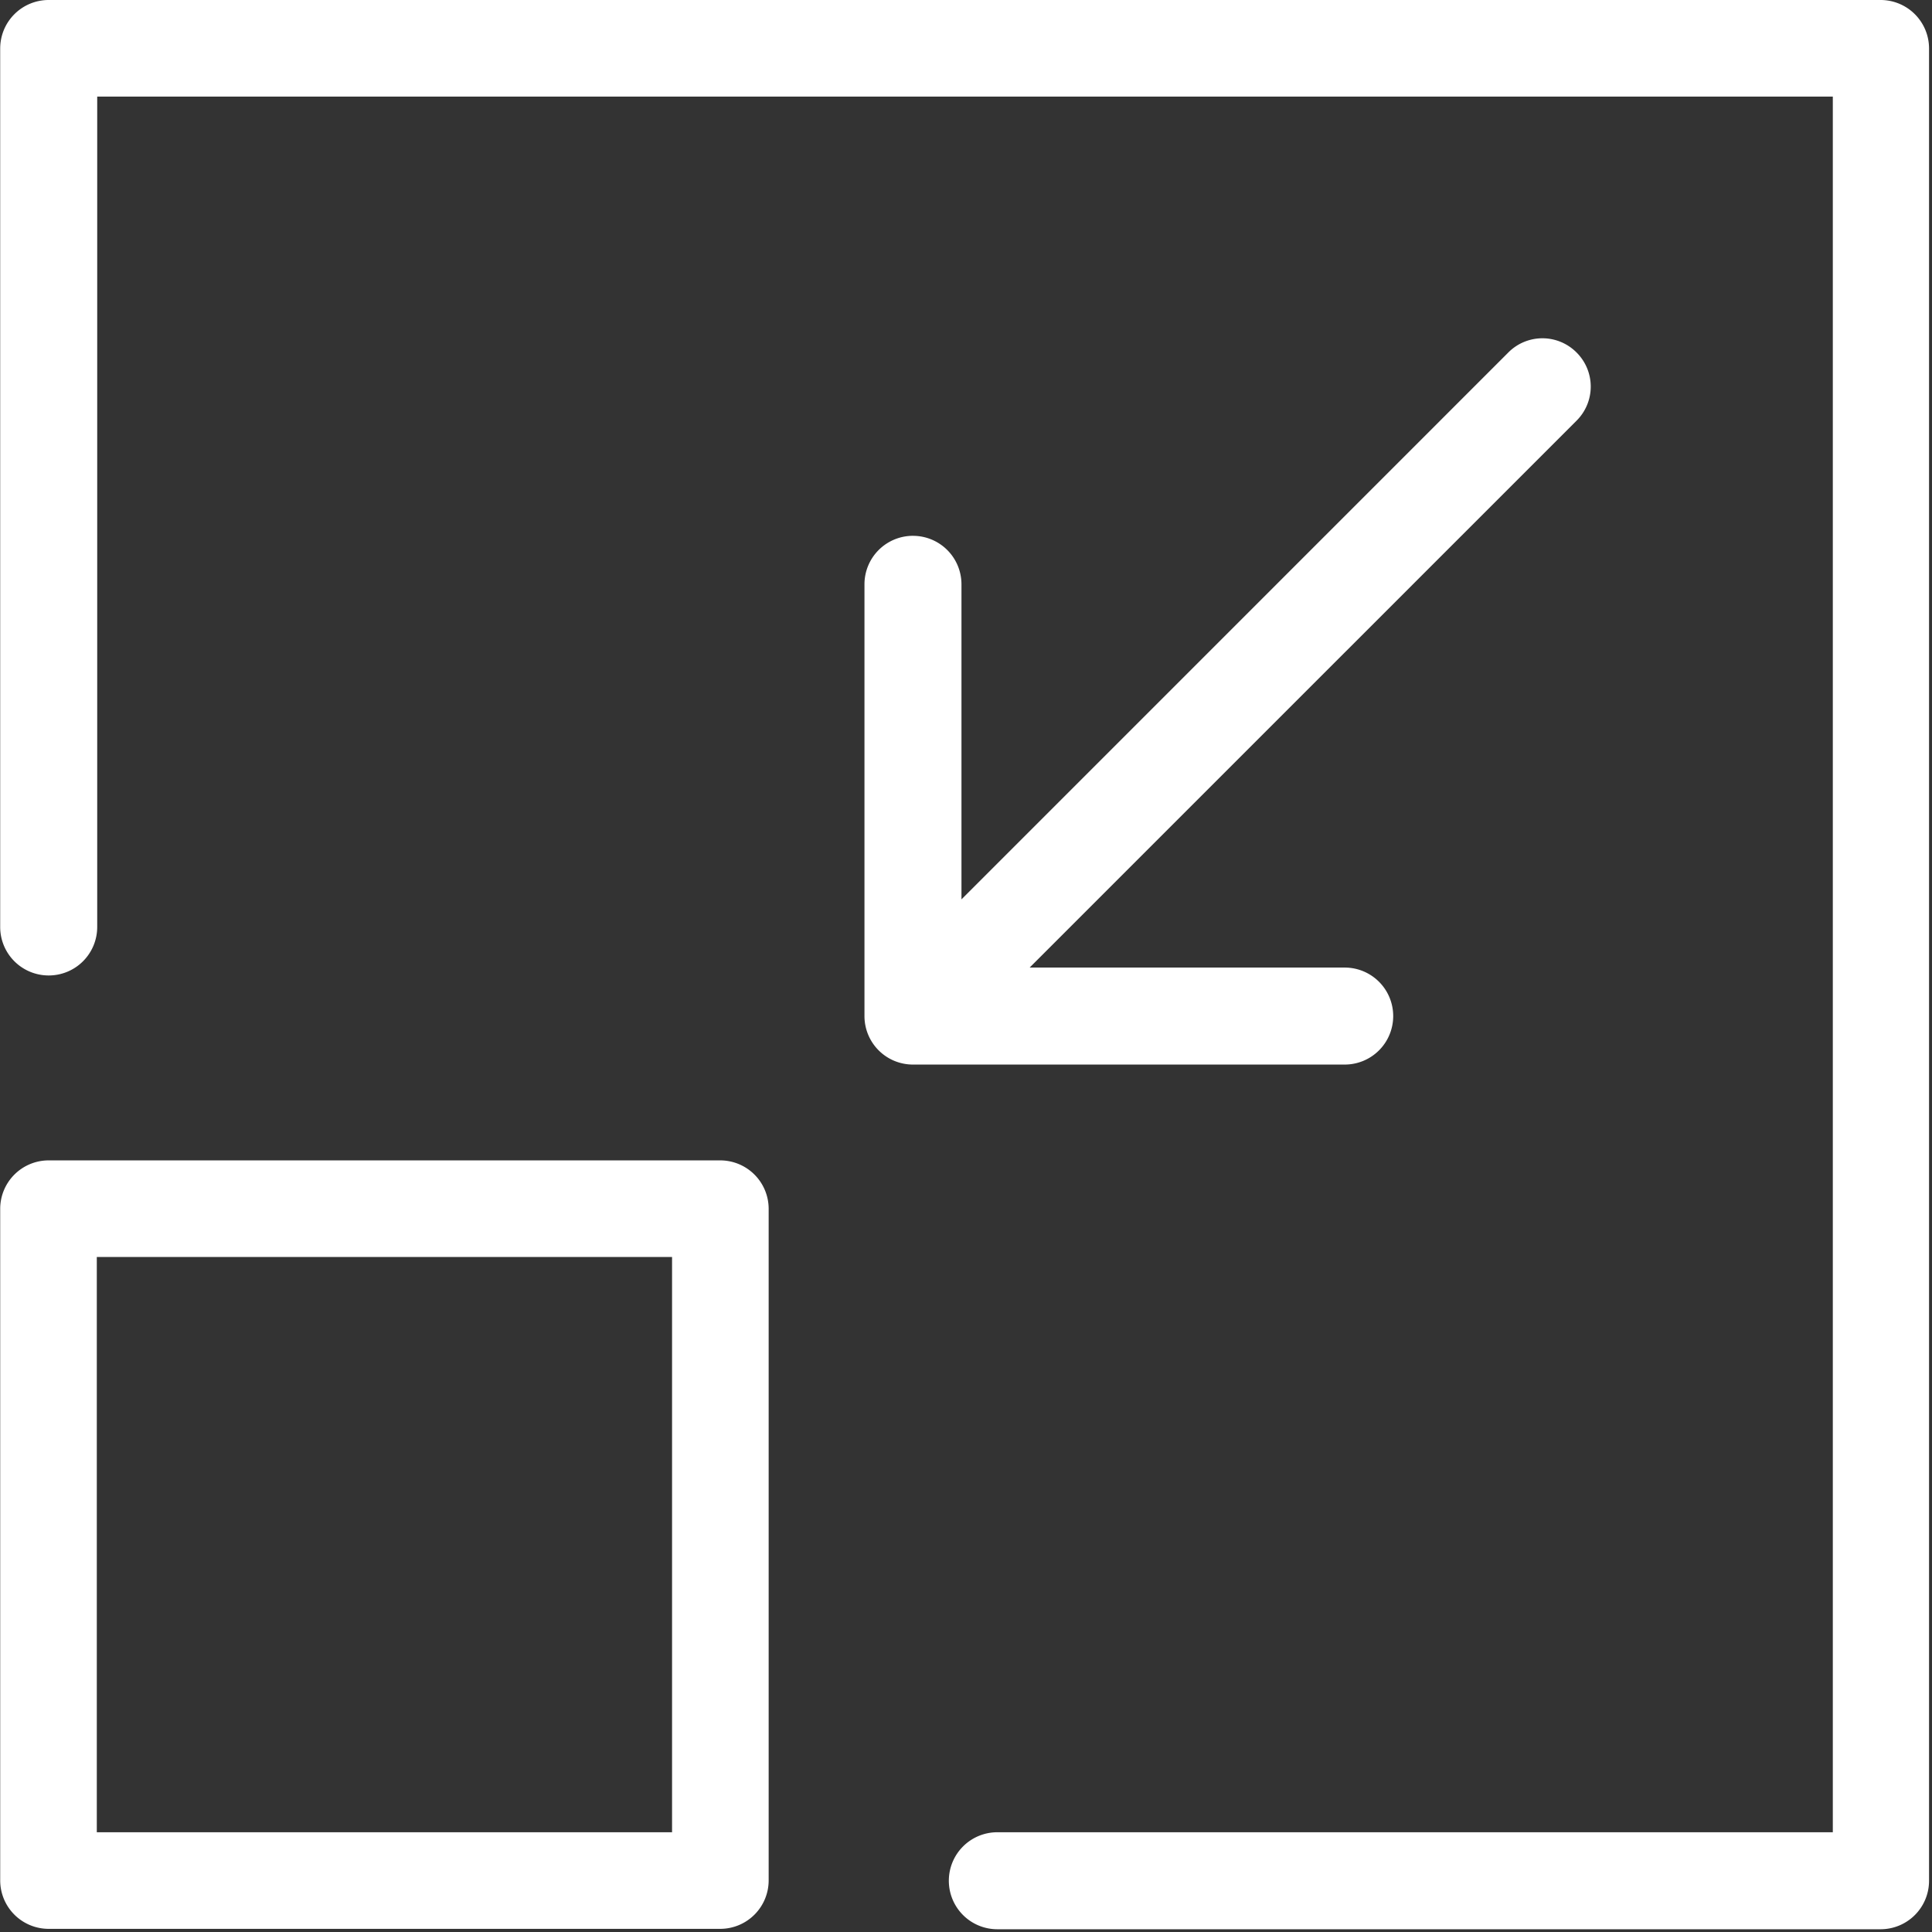 <?xml version="1.0" standalone="no"?><!DOCTYPE svg PUBLIC "-//W3C//DTD SVG 1.1//EN" "http://www.w3.org/Graphics/SVG/1.1/DTD/svg11.dtd"><svg t="1562390559035" class="icon" viewBox="0 0 1024 1024" version="1.1" xmlns="http://www.w3.org/2000/svg" p-id="5106" xmlns:xlink="http://www.w3.org/1999/xlink" width="200" height="200"><rect x="0" y="0" width="1024" height="1024" fill="#333333" stroke="none"/><defs><style type="text/css"></style></defs><path d="M0.105 25.705A25.689 25.689 0 0 1 25.81 0h970.921a25.689 25.689 0 0 1 25.705 25.705v971.131a25.689 25.689 0 0 1-25.705 25.705H528.61a25.689 25.689 0 0 1-25.705-25.705 25.689 25.689 0 0 1 25.705-25.705h442.82V51.2H51.523v440.11A25.689 25.689 0 0 1 25.802 517.015a25.689 25.689 0 0 1-25.705-25.705V25.705z m0 970.921v-355.9a25.689 25.689 0 0 1 25.705-25.697H381.702a25.689 25.689 0 0 1 25.705 25.705v355.892a25.689 25.689 0 0 1-25.705 25.705H25.802a25.689 25.689 0 0 1-25.697-25.705z m51.2-330.397v304.902h304.902V666.229H51.305z m432.588-382.226a25.689 25.689 0 0 1 25.705 25.705V476.684L799.446 186.82a25.479 25.479 0 0 1 36.154 0 25.479 25.479 0 0 1 0 36.154l-289.865 289.857h166.985a25.689 25.689 0 0 1 25.705 25.705 25.689 25.689 0 0 1-25.705 25.705H483.892a25.689 25.689 0 0 1-25.705-25.705V309.7a25.689 25.689 0 0 1 25.705-25.705z" fill="#FFFFFF" p-id="5107"></path></svg>
